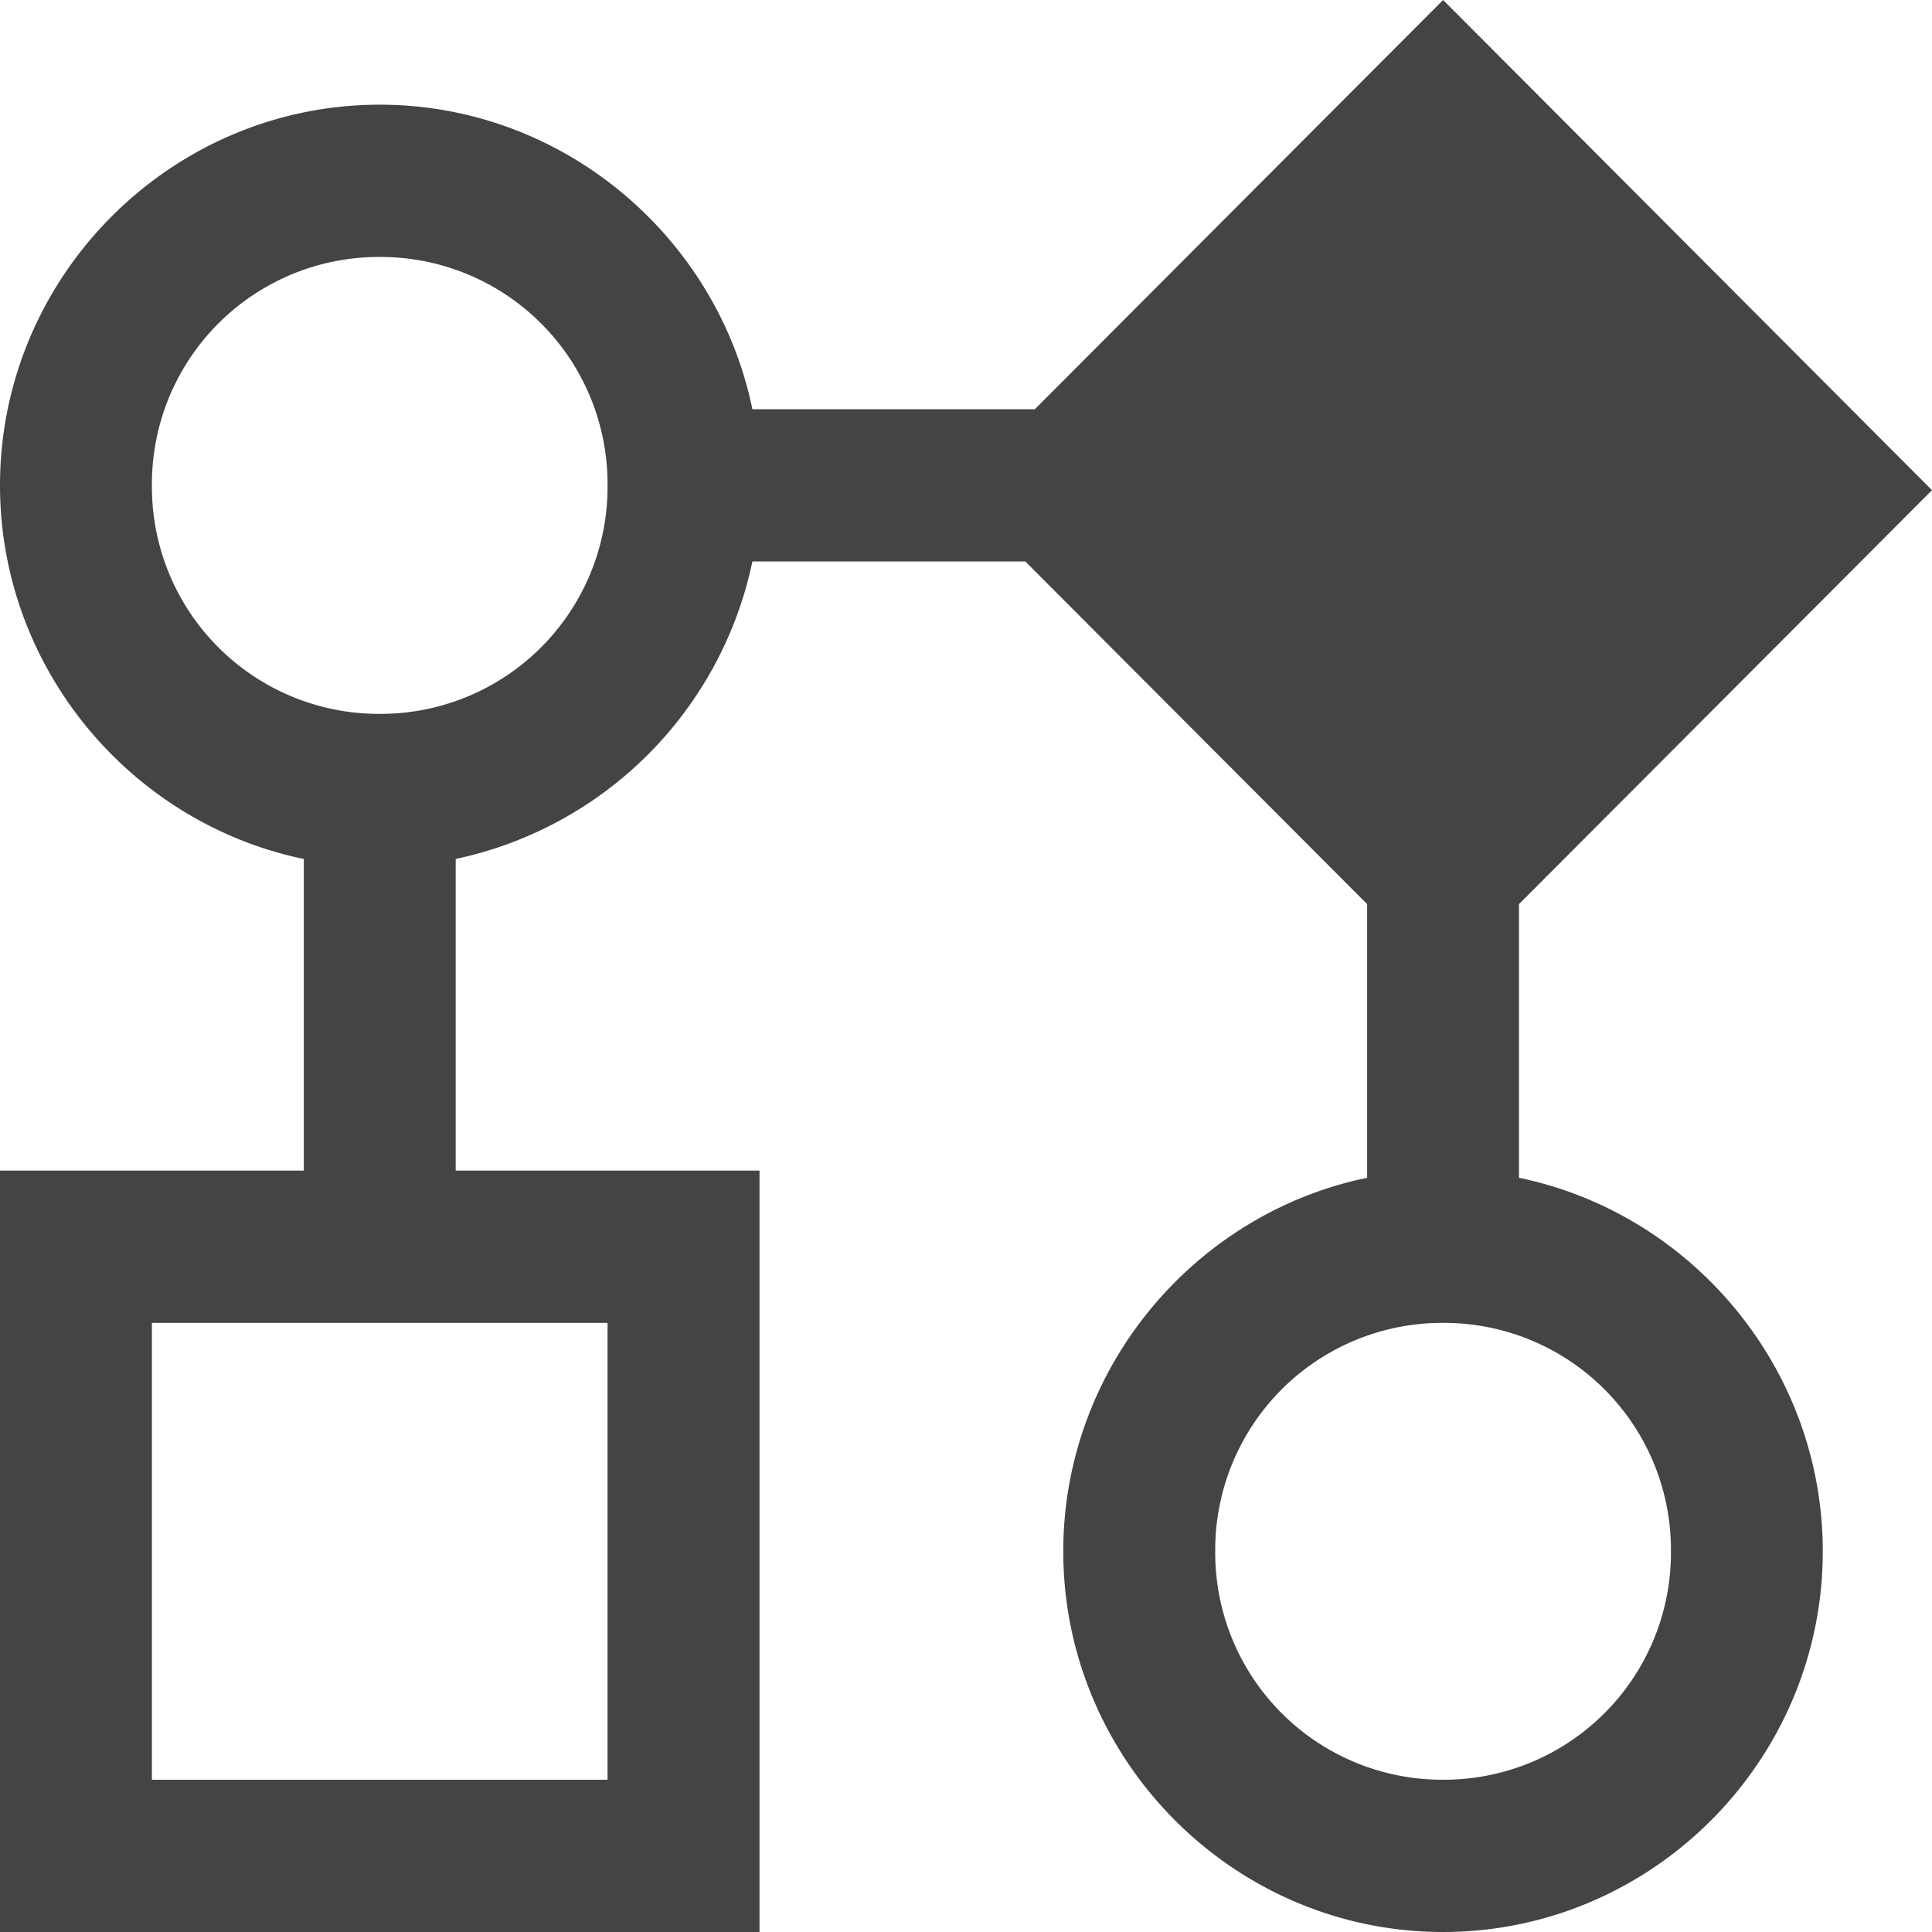 <svg width="32" height="32" viewBox="0 0 32 32" xmlns="http://www.w3.org/2000/svg"><g class="nc-icon-wrapper" fill="#444444"><path fill-rule="evenodd" d="M22.998.906L23.902 0l.904.906 6.29 6.307.904.906-.904.906-5.937 5.95v4.533c2.86.59 5.032 3.153 5.032 6.187 0 3.468-2.83 6.305-6.29 6.305-3.458 0-6.29-2.837-6.29-6.305 0-3.034 2.173-5.597 5.033-6.187v-4.533L16.983 9.3h-4.521a6.373 6.373 0 0 1-4.914 4.927v5.162h5.032V32H0V19.389h5.032v-5.162C2.172 13.636 0 11.073 0 8.039c0-3.467 2.831-6.305 6.29-6.305 3.026 0 5.583 2.179 6.172 5.044h4.678L22.998.906zM10.063 8.04A3.759 3.759 0 0 0 6.29 4.256 3.76 3.76 0 0 0 2.516 8.04a3.76 3.76 0 0 0 3.774 3.784 3.76 3.76 0 0 0 3.773-3.784zM2.516 21.911h7.547v7.567H2.516v-7.567zm25.16 3.783a3.759 3.759 0 0 0-3.774-3.783 3.76 3.76 0 0 0-3.774 3.783 3.76 3.76 0 0 0 3.774 3.784 3.76 3.76 0 0 0 3.774-3.784z"></path></g></svg>